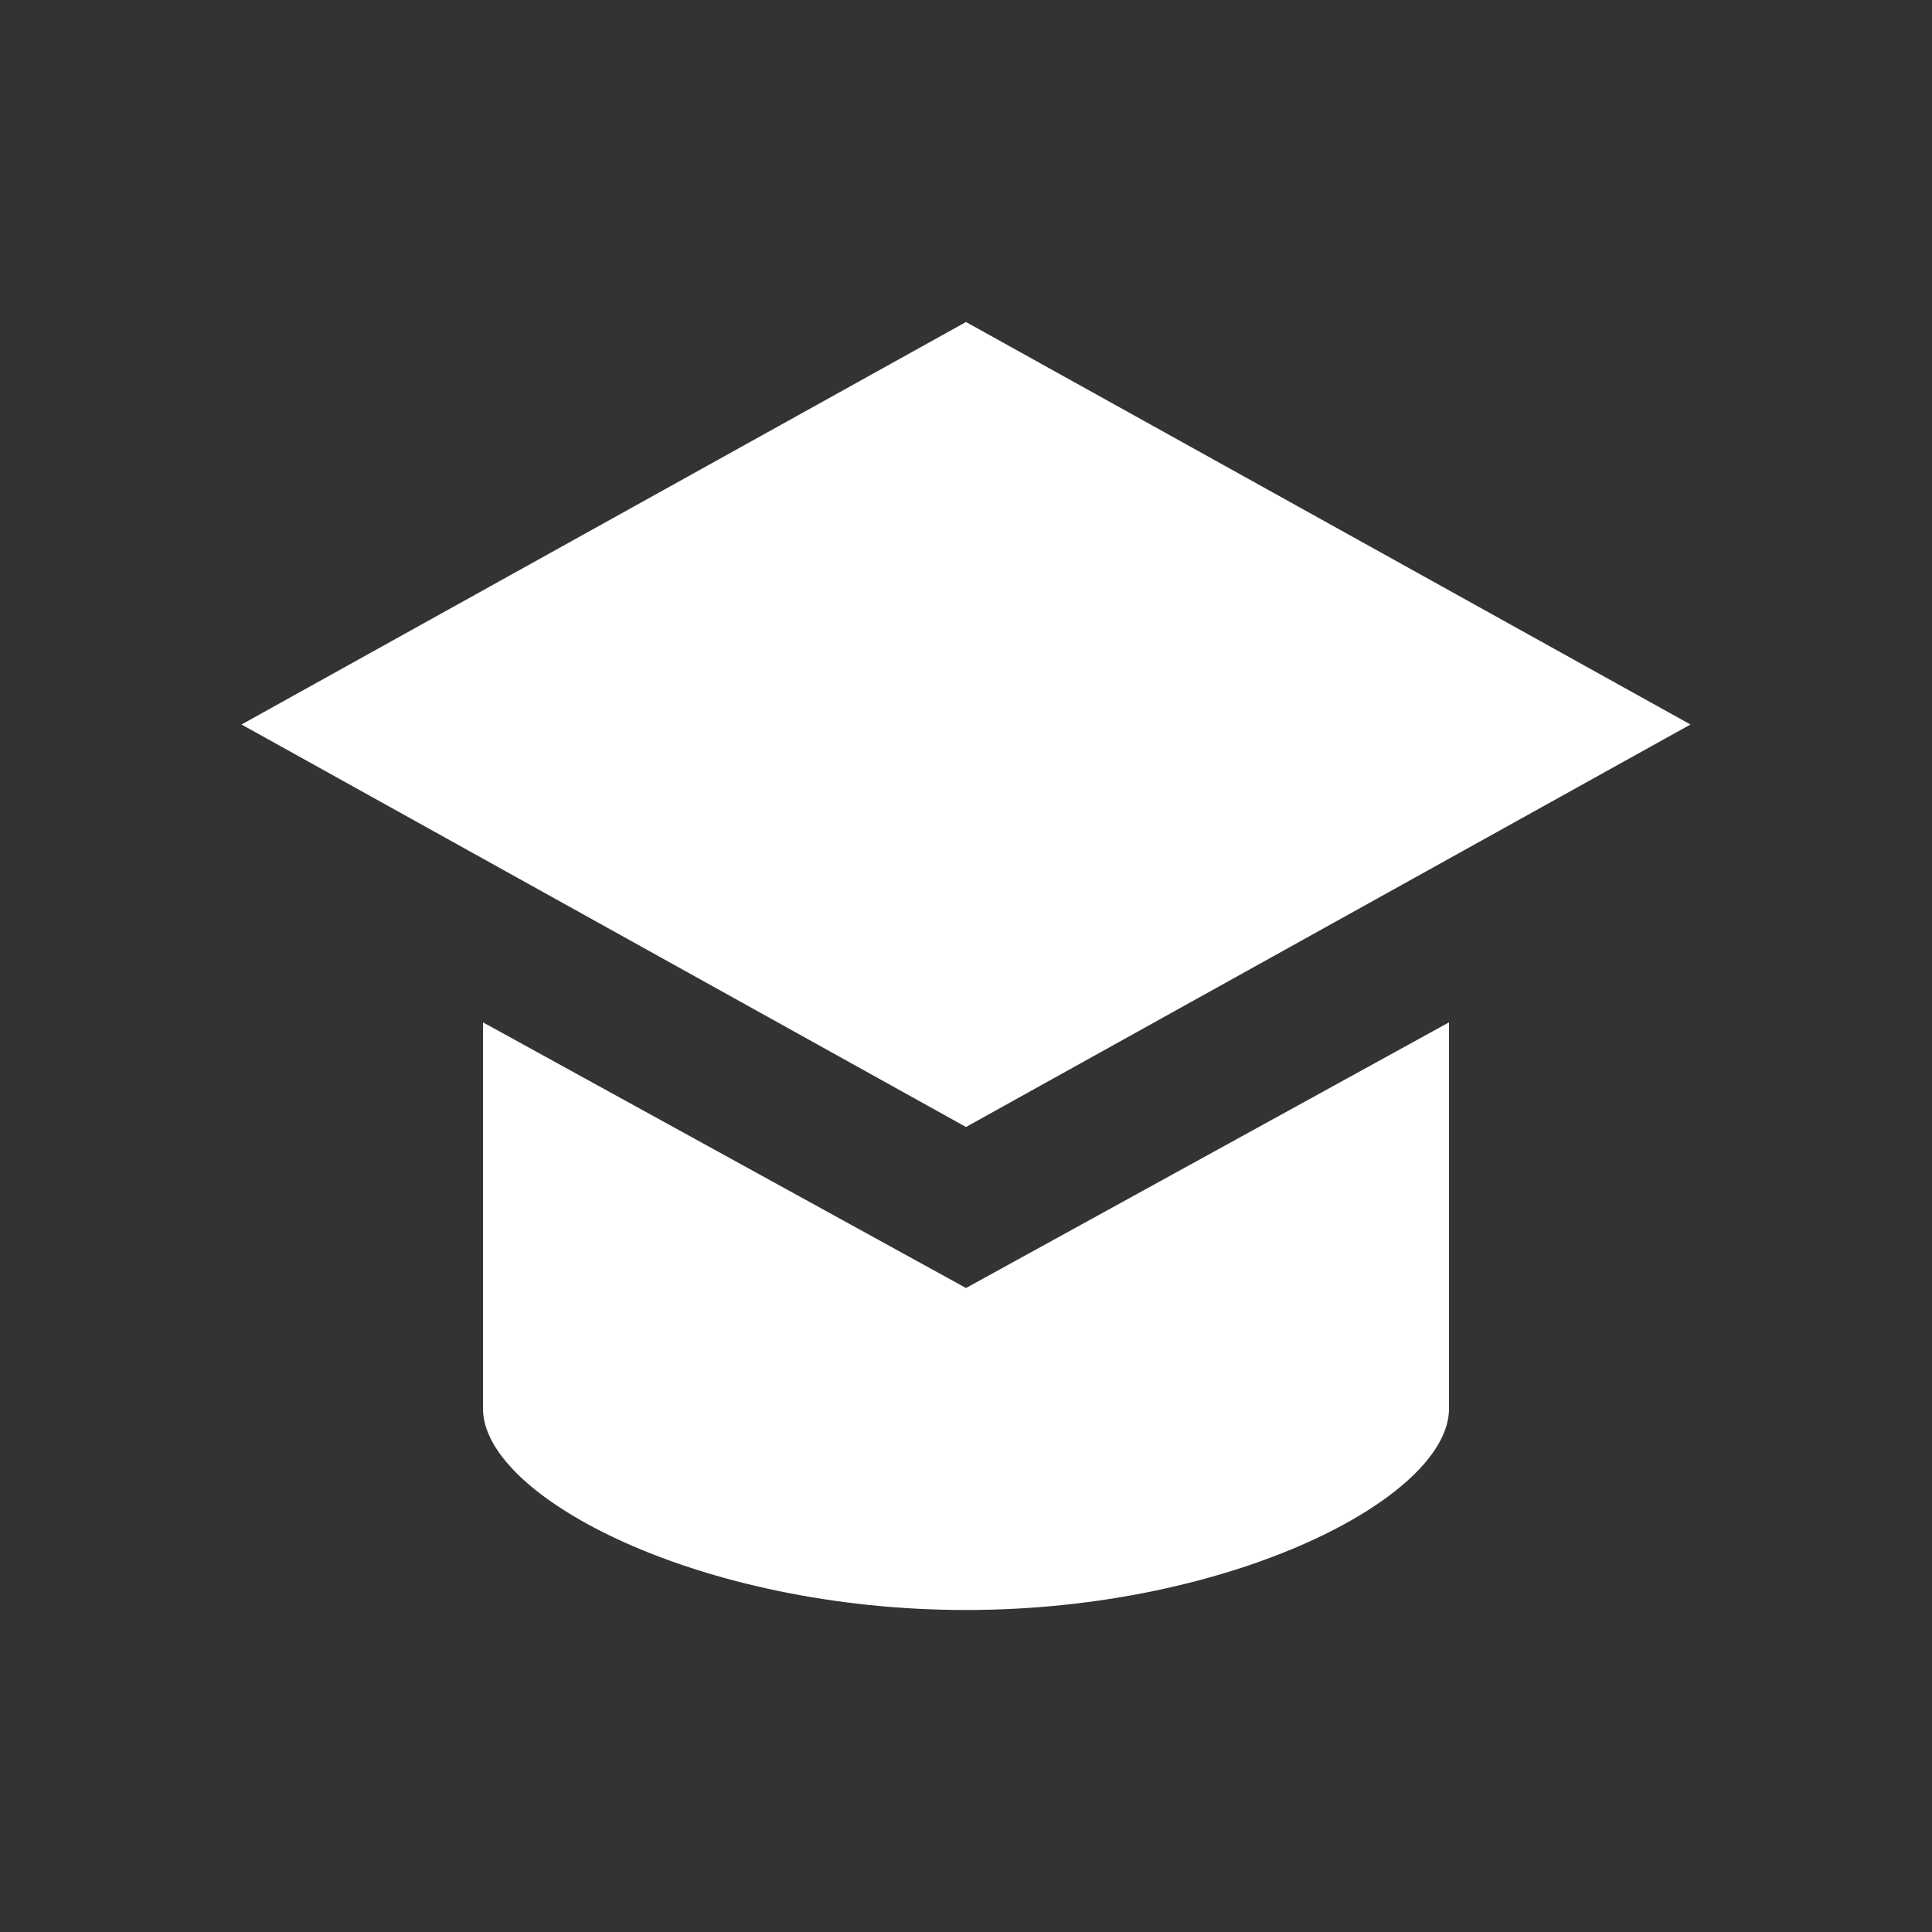 <svg xmlns="http://www.w3.org/2000/svg" viewBox="0 0 24 24" fill="white" style="filter: brightness(1);">
  <rect x="0" y="0" width="24" height="24" fill="#333333" stroke="none"/>
  <path d="M12 14l9-5-9-5-9 5 9 5z" fill="white"/>
  <path d="M12 16l6-3.3v4.8c0 1.1-2.7 2.5-6 2.5s-6-1.4-6-2.5v-4.8L12 16z" fill="white"/>
</svg> 
